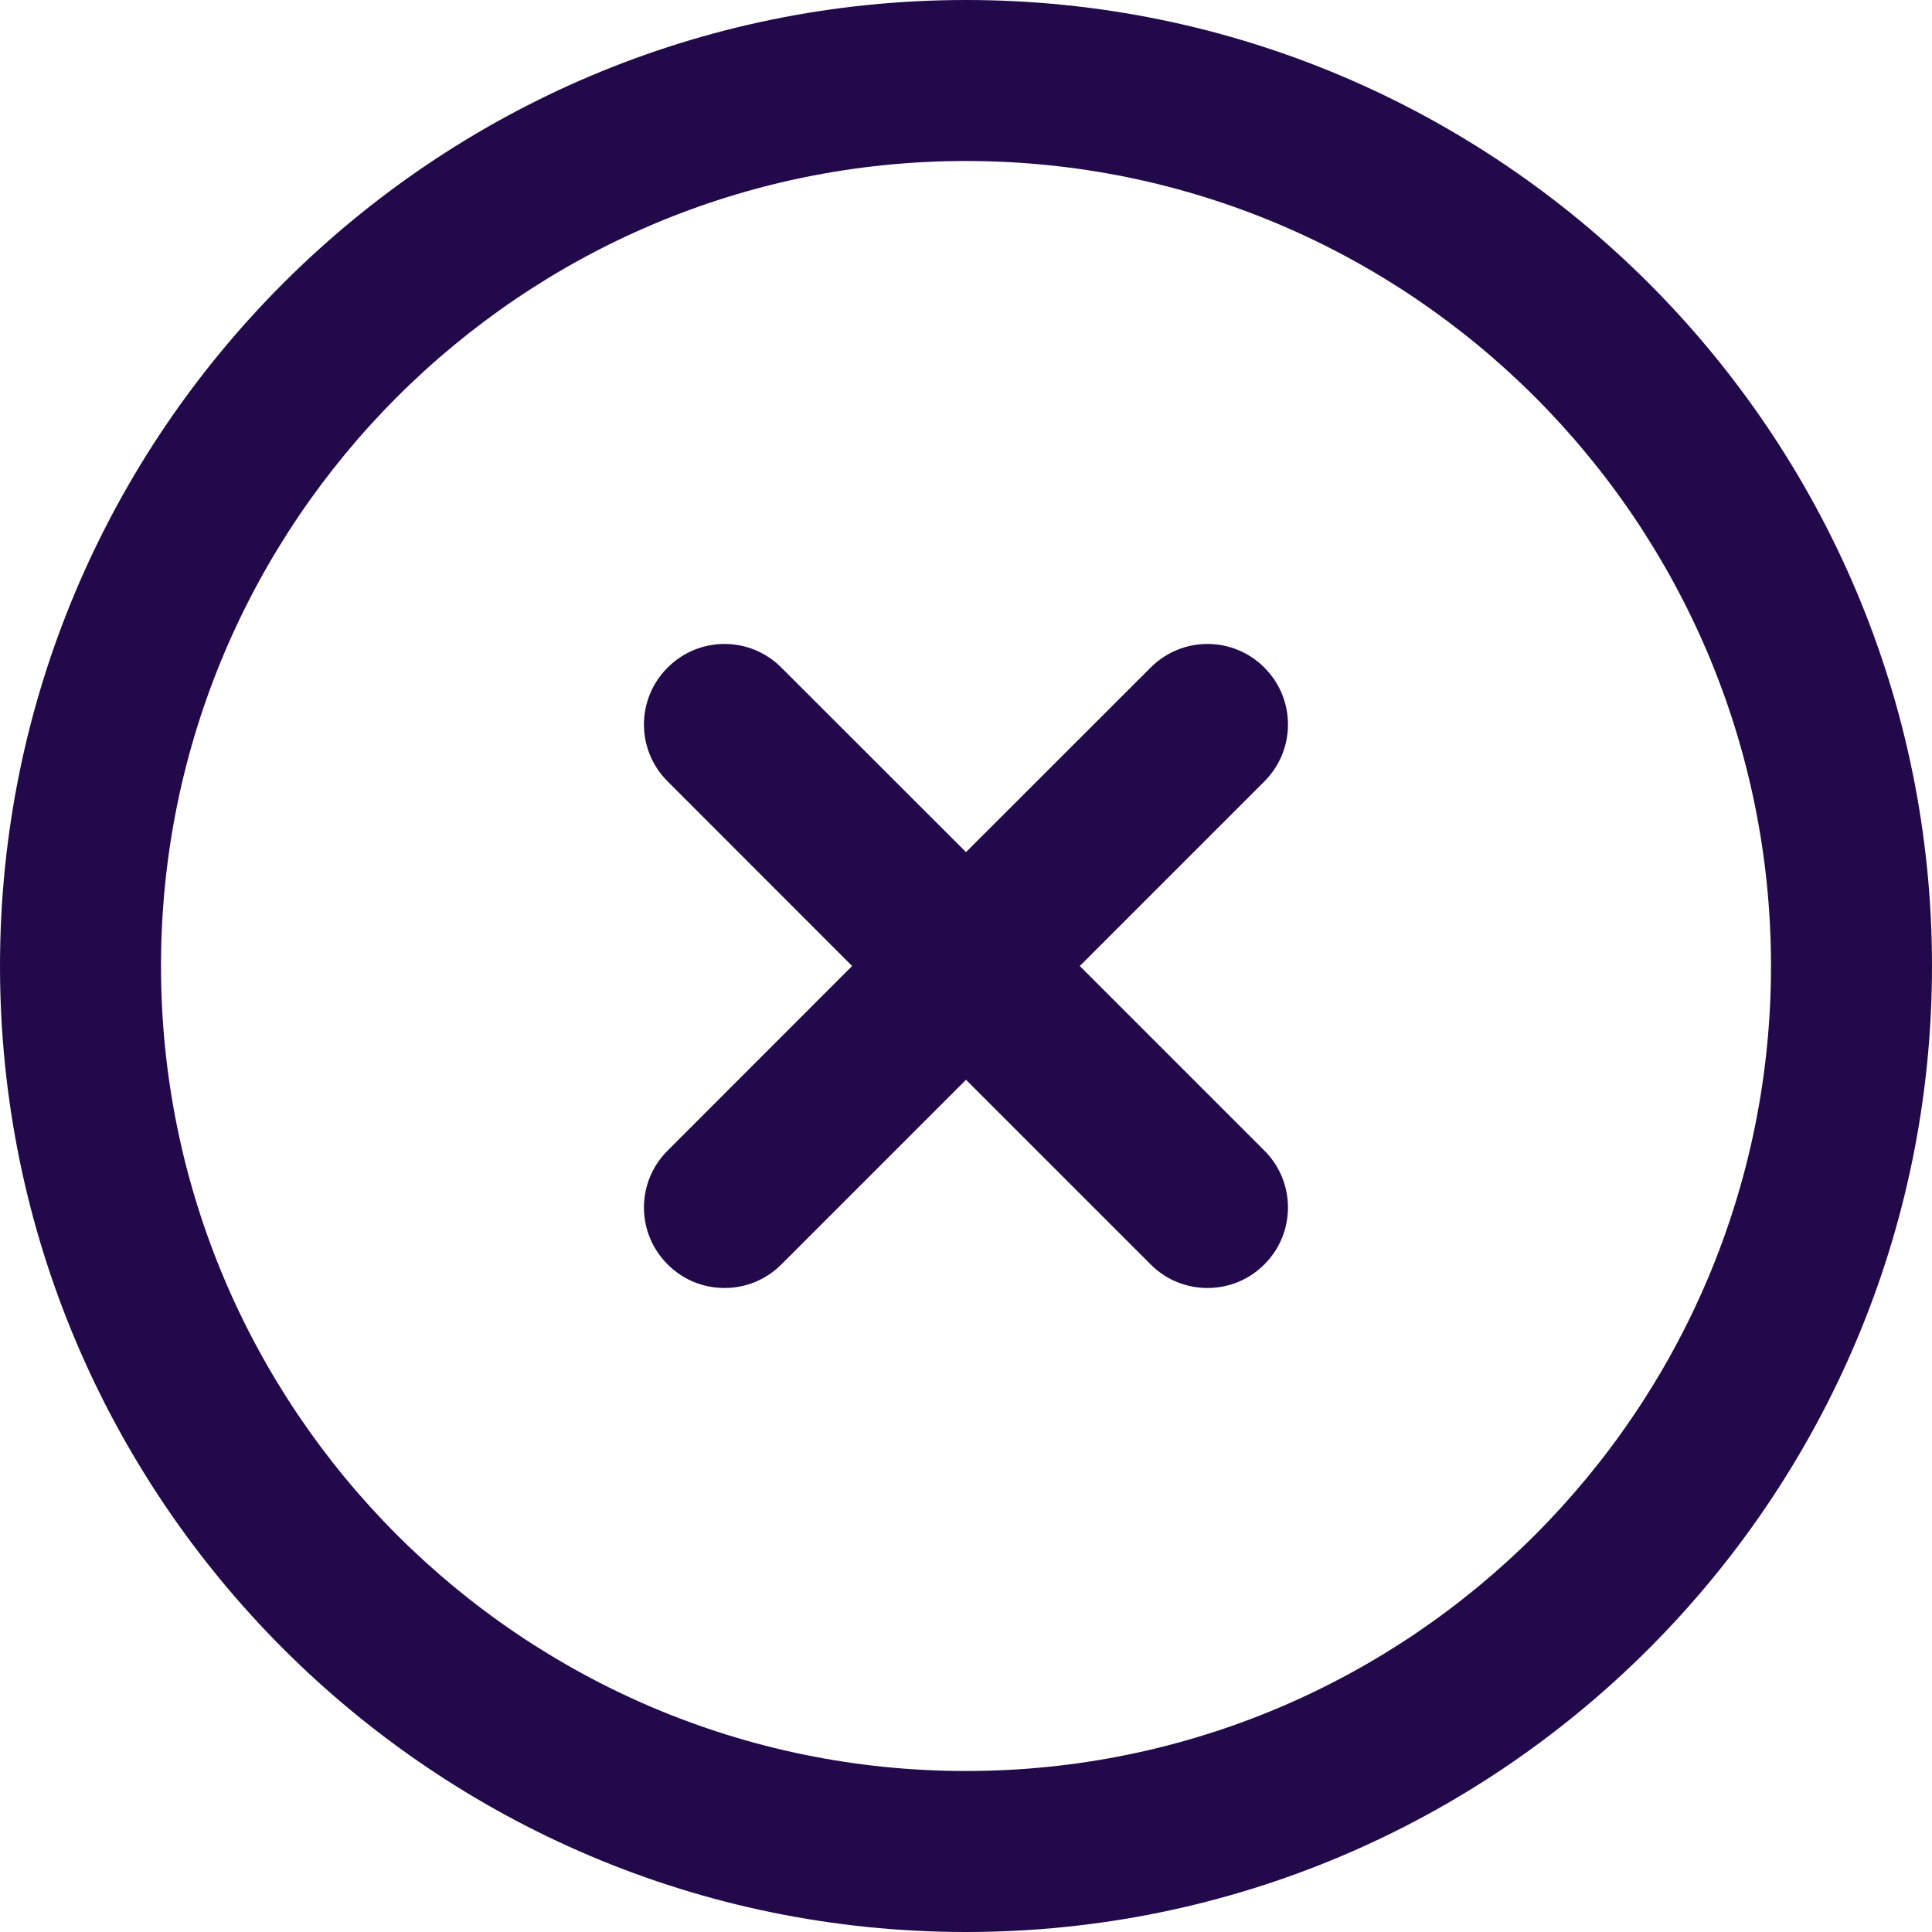 <svg width="18" height="18" viewBox="0 0 18 18" fill="none" xmlns="http://www.w3.org/2000/svg">
<g id="Close" clip-path="url(#clip0_2219_5102)">
<path id="Vector" d="M11.78 7.28L10.06 9L11.78 10.72C12.073 11.013 12.073 11.487 11.78 11.78C11.634 11.927 11.442 12 11.25 12C11.058 12 10.866 11.927 10.72 11.78L9 10.06L7.28 11.78C7.134 11.927 6.942 12 6.75 12C6.558 12 6.366 11.927 6.22 11.78C5.926 11.487 5.926 11.013 6.22 10.72L7.939 9L6.22 7.28C5.926 6.987 5.926 6.513 6.22 6.22C6.513 5.926 6.987 5.926 7.28 6.22L9 7.939L10.72 6.22C11.013 5.926 11.487 5.926 11.78 6.22C12.073 6.513 12.073 6.987 11.78 7.28ZM18 9C18 13.963 13.963 18 9 18C4.037 18 0 13.963 0 9C0 4.037 4.037 0 9 0C13.963 0 18 4.037 18 9ZM16.5 9C16.5 4.864 13.136 1.5 9 1.5C4.864 1.5 1.5 4.864 1.5 9C1.5 13.136 4.864 16.5 9 16.5C13.136 16.5 16.5 13.136 16.5 9Z" fill="#21094A"/>
</g>
<defs>
<clipPath id="clip0_2219_5102">
<rect width="18" height="18" fill="white"/>
</clipPath>
</defs>
</svg>
